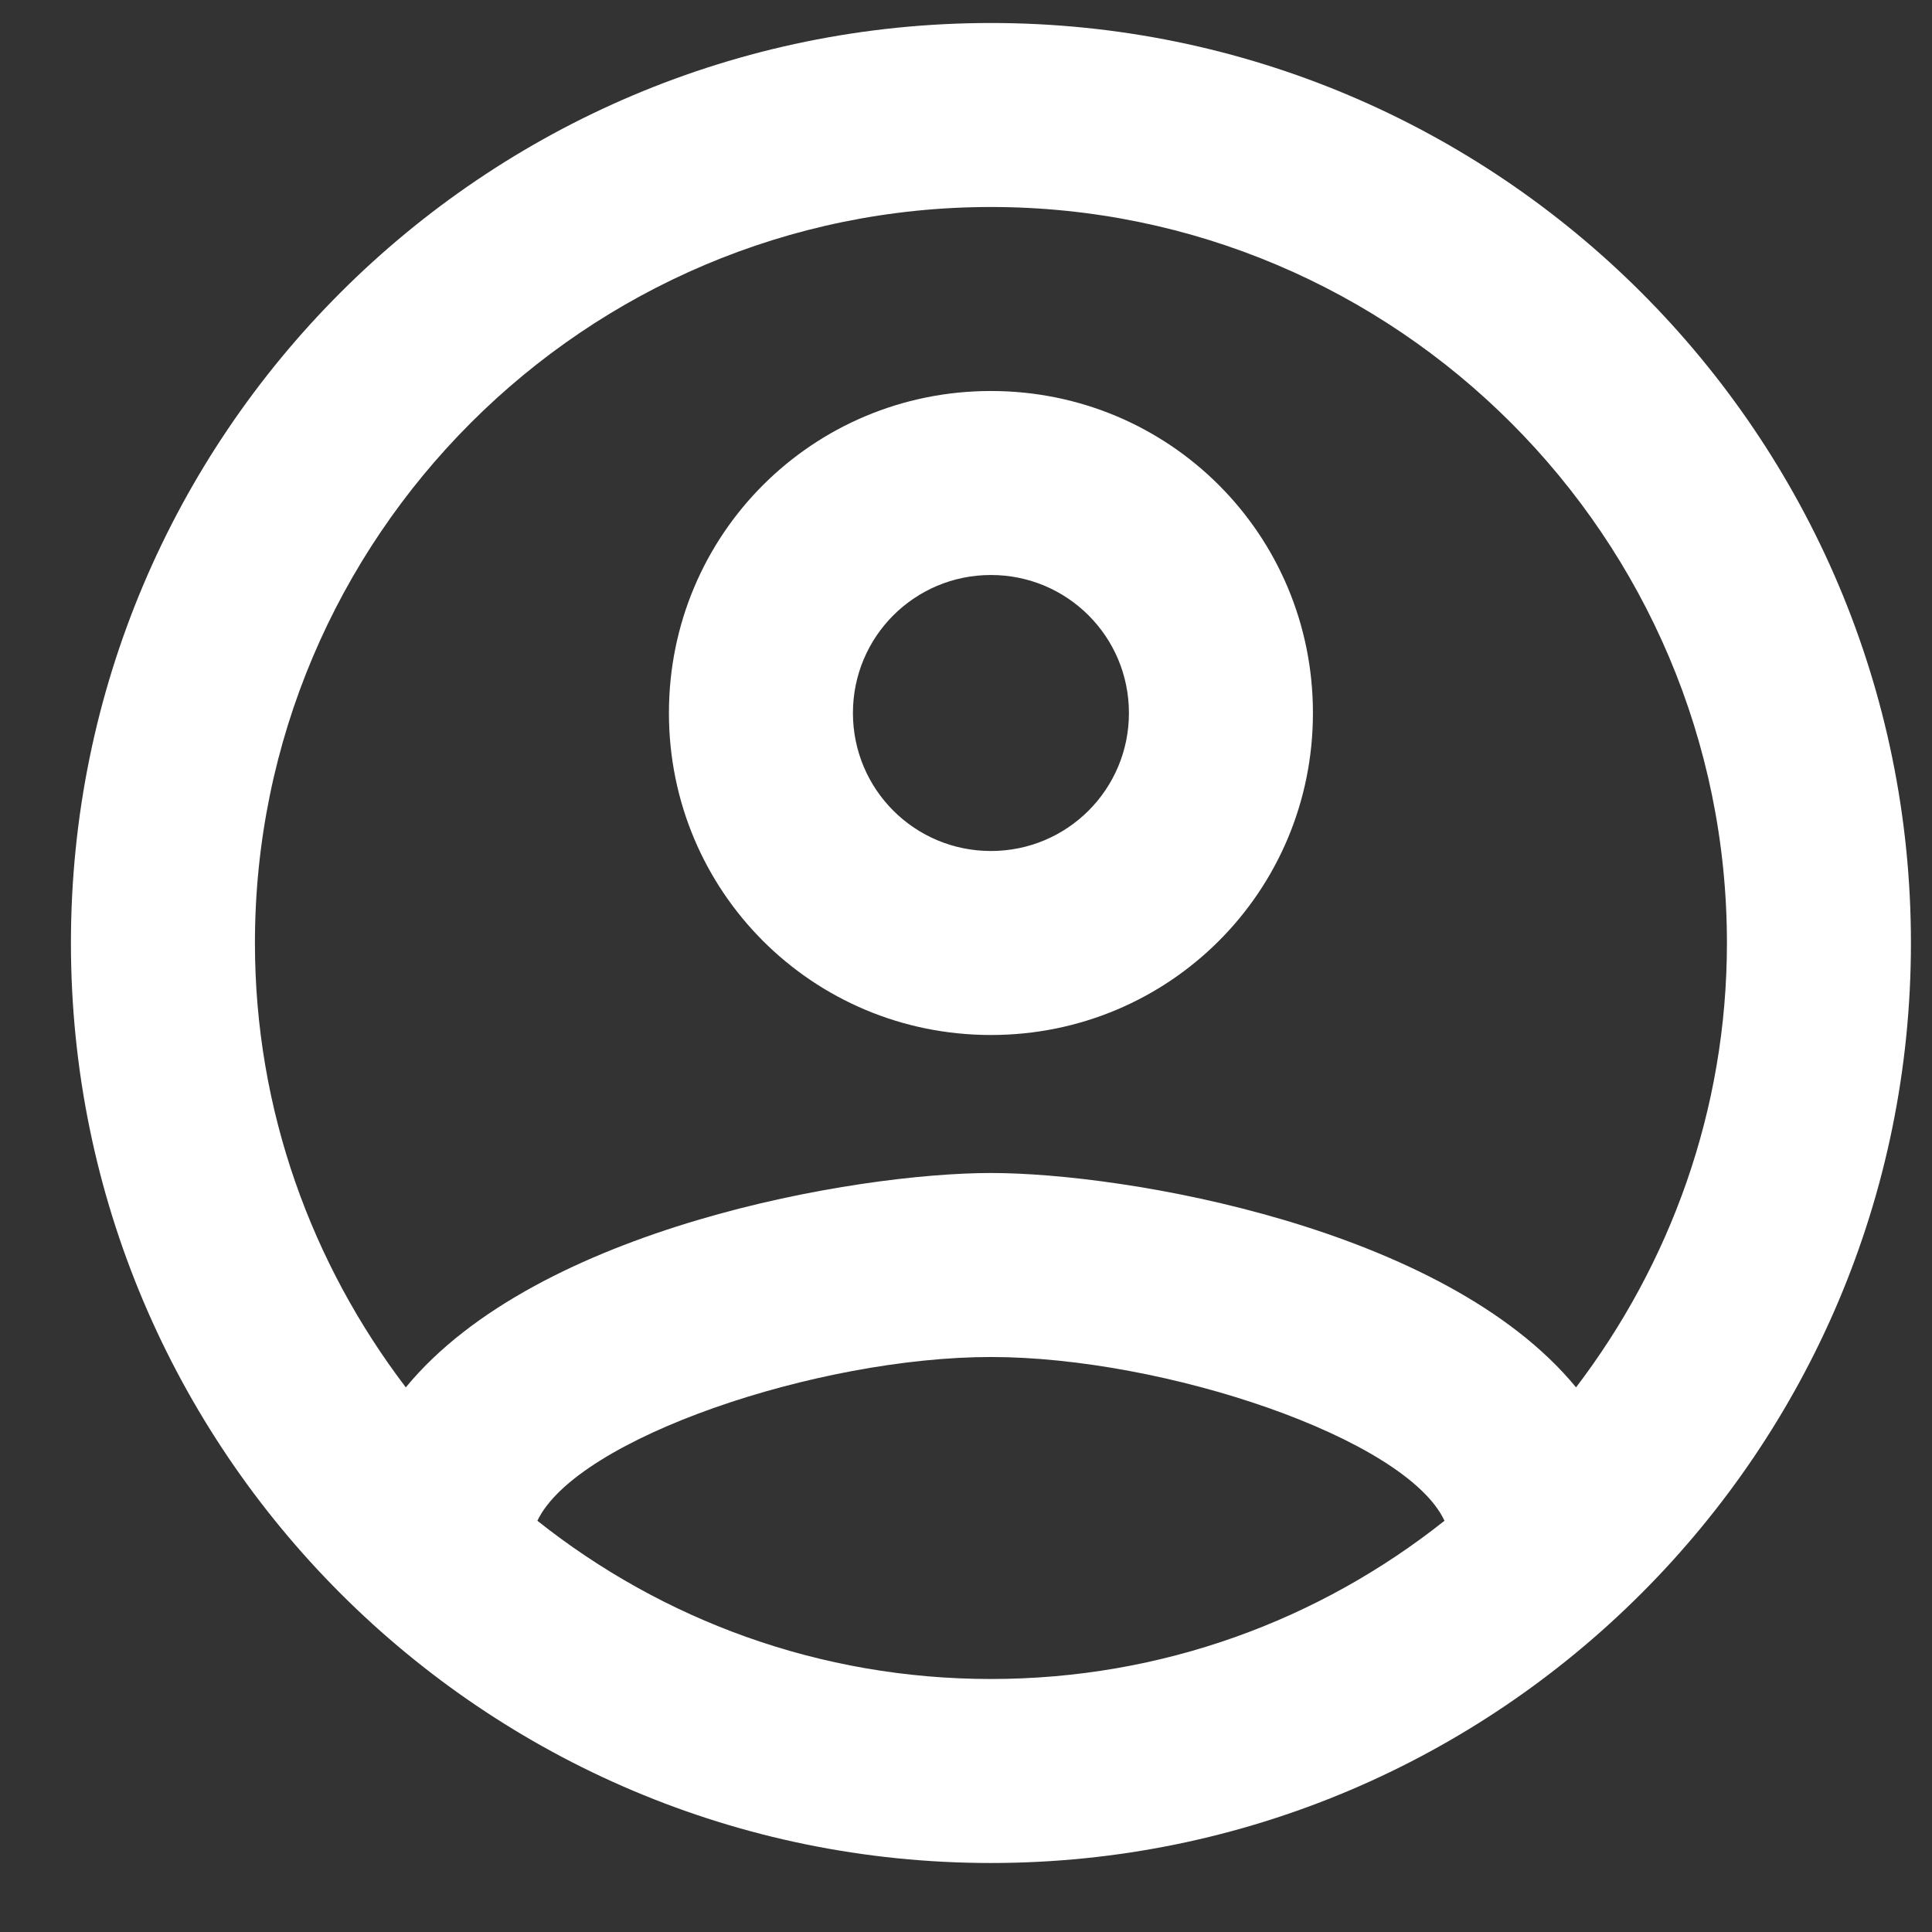 <svg width="21" height="21" viewBox="0 0 21 21" fill="none" xmlns="http://www.w3.org/2000/svg">
<rect x="0" y="0" width="21" height="21" fill="#333333" stroke="none"/>
<path id="icon/action/account_circle_24px" fill-rule="evenodd" clip-rule="evenodd" d="M10.771 0.25C5.251 0.25 0.771 4.73 0.771 10.25C0.771 15.77 5.251 20.25 10.771 20.25C16.291 20.25 20.771 15.77 20.771 10.25C20.771 4.73 16.291 0.25 10.771 0.25ZM5.841 16.53C6.271 15.63 8.891 14.75 10.771 14.75C12.652 14.75 15.281 15.63 15.701 16.53C14.341 17.61 12.632 18.25 10.771 18.25C8.911 18.25 7.201 17.61 5.841 16.53ZM10.771 12.75C12.232 12.75 15.701 13.34 17.131 15.08C18.151 13.74 18.771 12.07 18.771 10.25C18.771 5.84 15.181 2.25 10.771 2.25C6.361 2.25 2.771 5.84 2.771 10.25C2.771 12.07 3.391 13.74 4.411 15.08C5.841 13.34 9.311 12.75 10.771 12.75ZM10.771 4.25C8.831 4.25 7.271 5.81 7.271 7.75C7.271 9.69 8.831 11.25 10.771 11.25C12.711 11.25 14.271 9.69 14.271 7.75C14.271 5.81 12.711 4.25 10.771 4.25ZM9.271 7.75C9.271 8.58 9.941 9.25 10.771 9.25C11.601 9.25 12.271 8.58 12.271 7.75C12.271 6.92 11.601 6.25 10.771 6.25C9.941 6.25 9.271 6.92 9.271 7.75Z" fill="white"/>
</svg>
